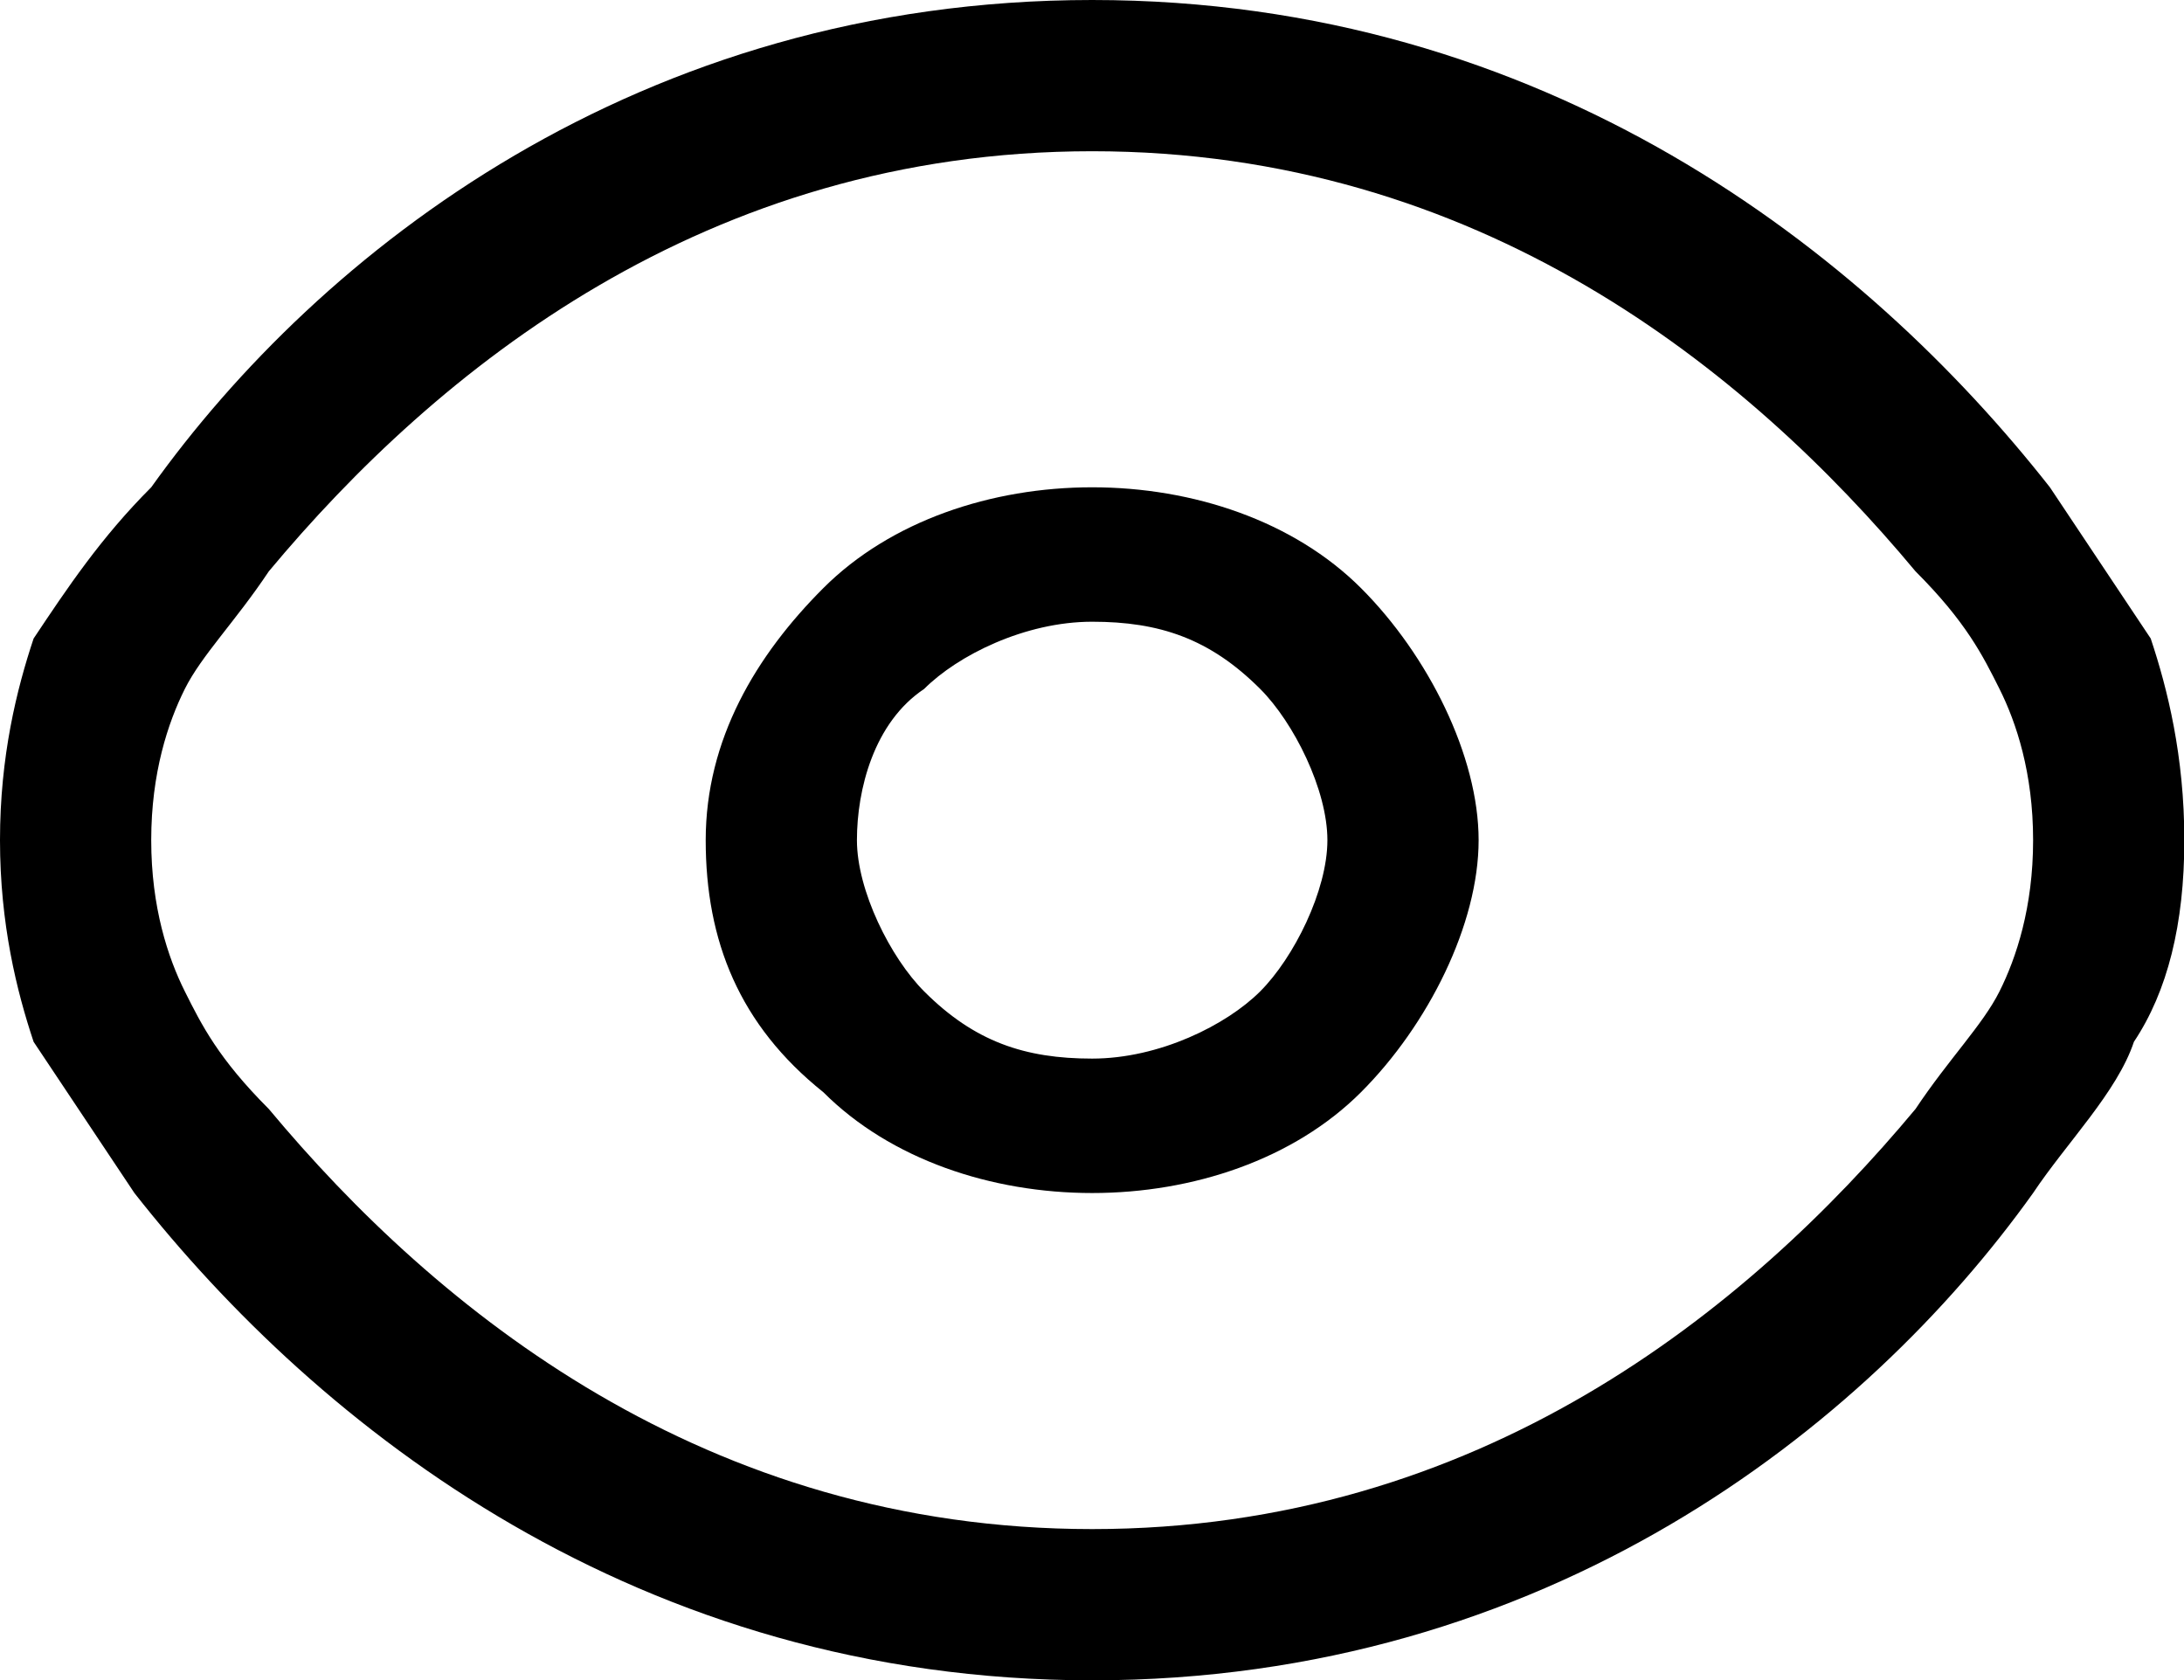 <!-- Generated by IcoMoon.io -->
<svg version="1.1" xmlns="http://www.w3.org/2000/svg" width="1331" height="1024" viewBox="0 0 1331 1024">
<title></title>
<g id="icomoon-ignore">
</g>
<path fill="#000" d="M1310.72 389.12c-20.48-30.72-40.96-61.44-61.44-92.16v0c-112.64-143.36-307.2-296.96-583.68-296.96s-471.040 153.6-573.44 296.96v0c-30.72 30.72-51.2 61.44-71.68 92.16-10.24 30.72-20.48 71.68-20.48 122.88s10.24 92.16 20.48 122.88c20.48 30.72 40.96 61.44 61.44 92.16v0c112.64 143.36 307.2 296.96 583.68 296.96s471.040-153.6 573.44-296.96v0c20.48-30.72 51.2-61.44 61.44-92.16 20.48-30.72 30.72-71.68 30.72-122.88s-10.24-92.16-20.48-122.88zM1218.56 604.16c-10.24 20.48-30.72 40.96-51.2 71.68-102.4 122.88-266.24 256-501.76 256s-399.36-133.12-501.76-256c-30.72-30.72-40.96-51.2-51.2-71.68s-20.48-51.2-20.48-92.16 10.24-71.68 20.48-92.16c10.24-20.48 30.72-40.96 51.2-71.68 102.4-122.88 266.24-256 501.76-256s399.36 133.12 501.76 256c30.72 30.72 40.96 51.2 51.2 71.68s20.48 51.2 20.48 92.16-10.24 71.68-20.48 92.16zM665.6 296.96c-61.44 0-122.88 20.48-163.84 61.44s-71.68 92.16-71.68 153.6 20.48 112.64 71.68 153.6c40.96 40.96 102.4 61.44 163.84 61.44s122.88-20.48 163.84-61.44c40.96-40.96 71.68-102.4 71.68-153.6s-30.72-112.64-71.68-153.6c-40.96-40.96-102.4-61.44-163.84-61.44zM768 604.16c-20.48 20.48-61.44 40.96-102.4 40.96s-71.68-10.24-102.4-40.96c-20.48-20.48-40.96-61.44-40.96-92.16s10.24-71.68 40.96-92.16c20.48-20.48 61.44-40.96 102.4-40.96s71.68 10.24 102.4 40.96c20.48 20.48 40.96 61.44 40.96 92.16s-20.48 71.68-40.96 92.16z"></path>
</svg>
